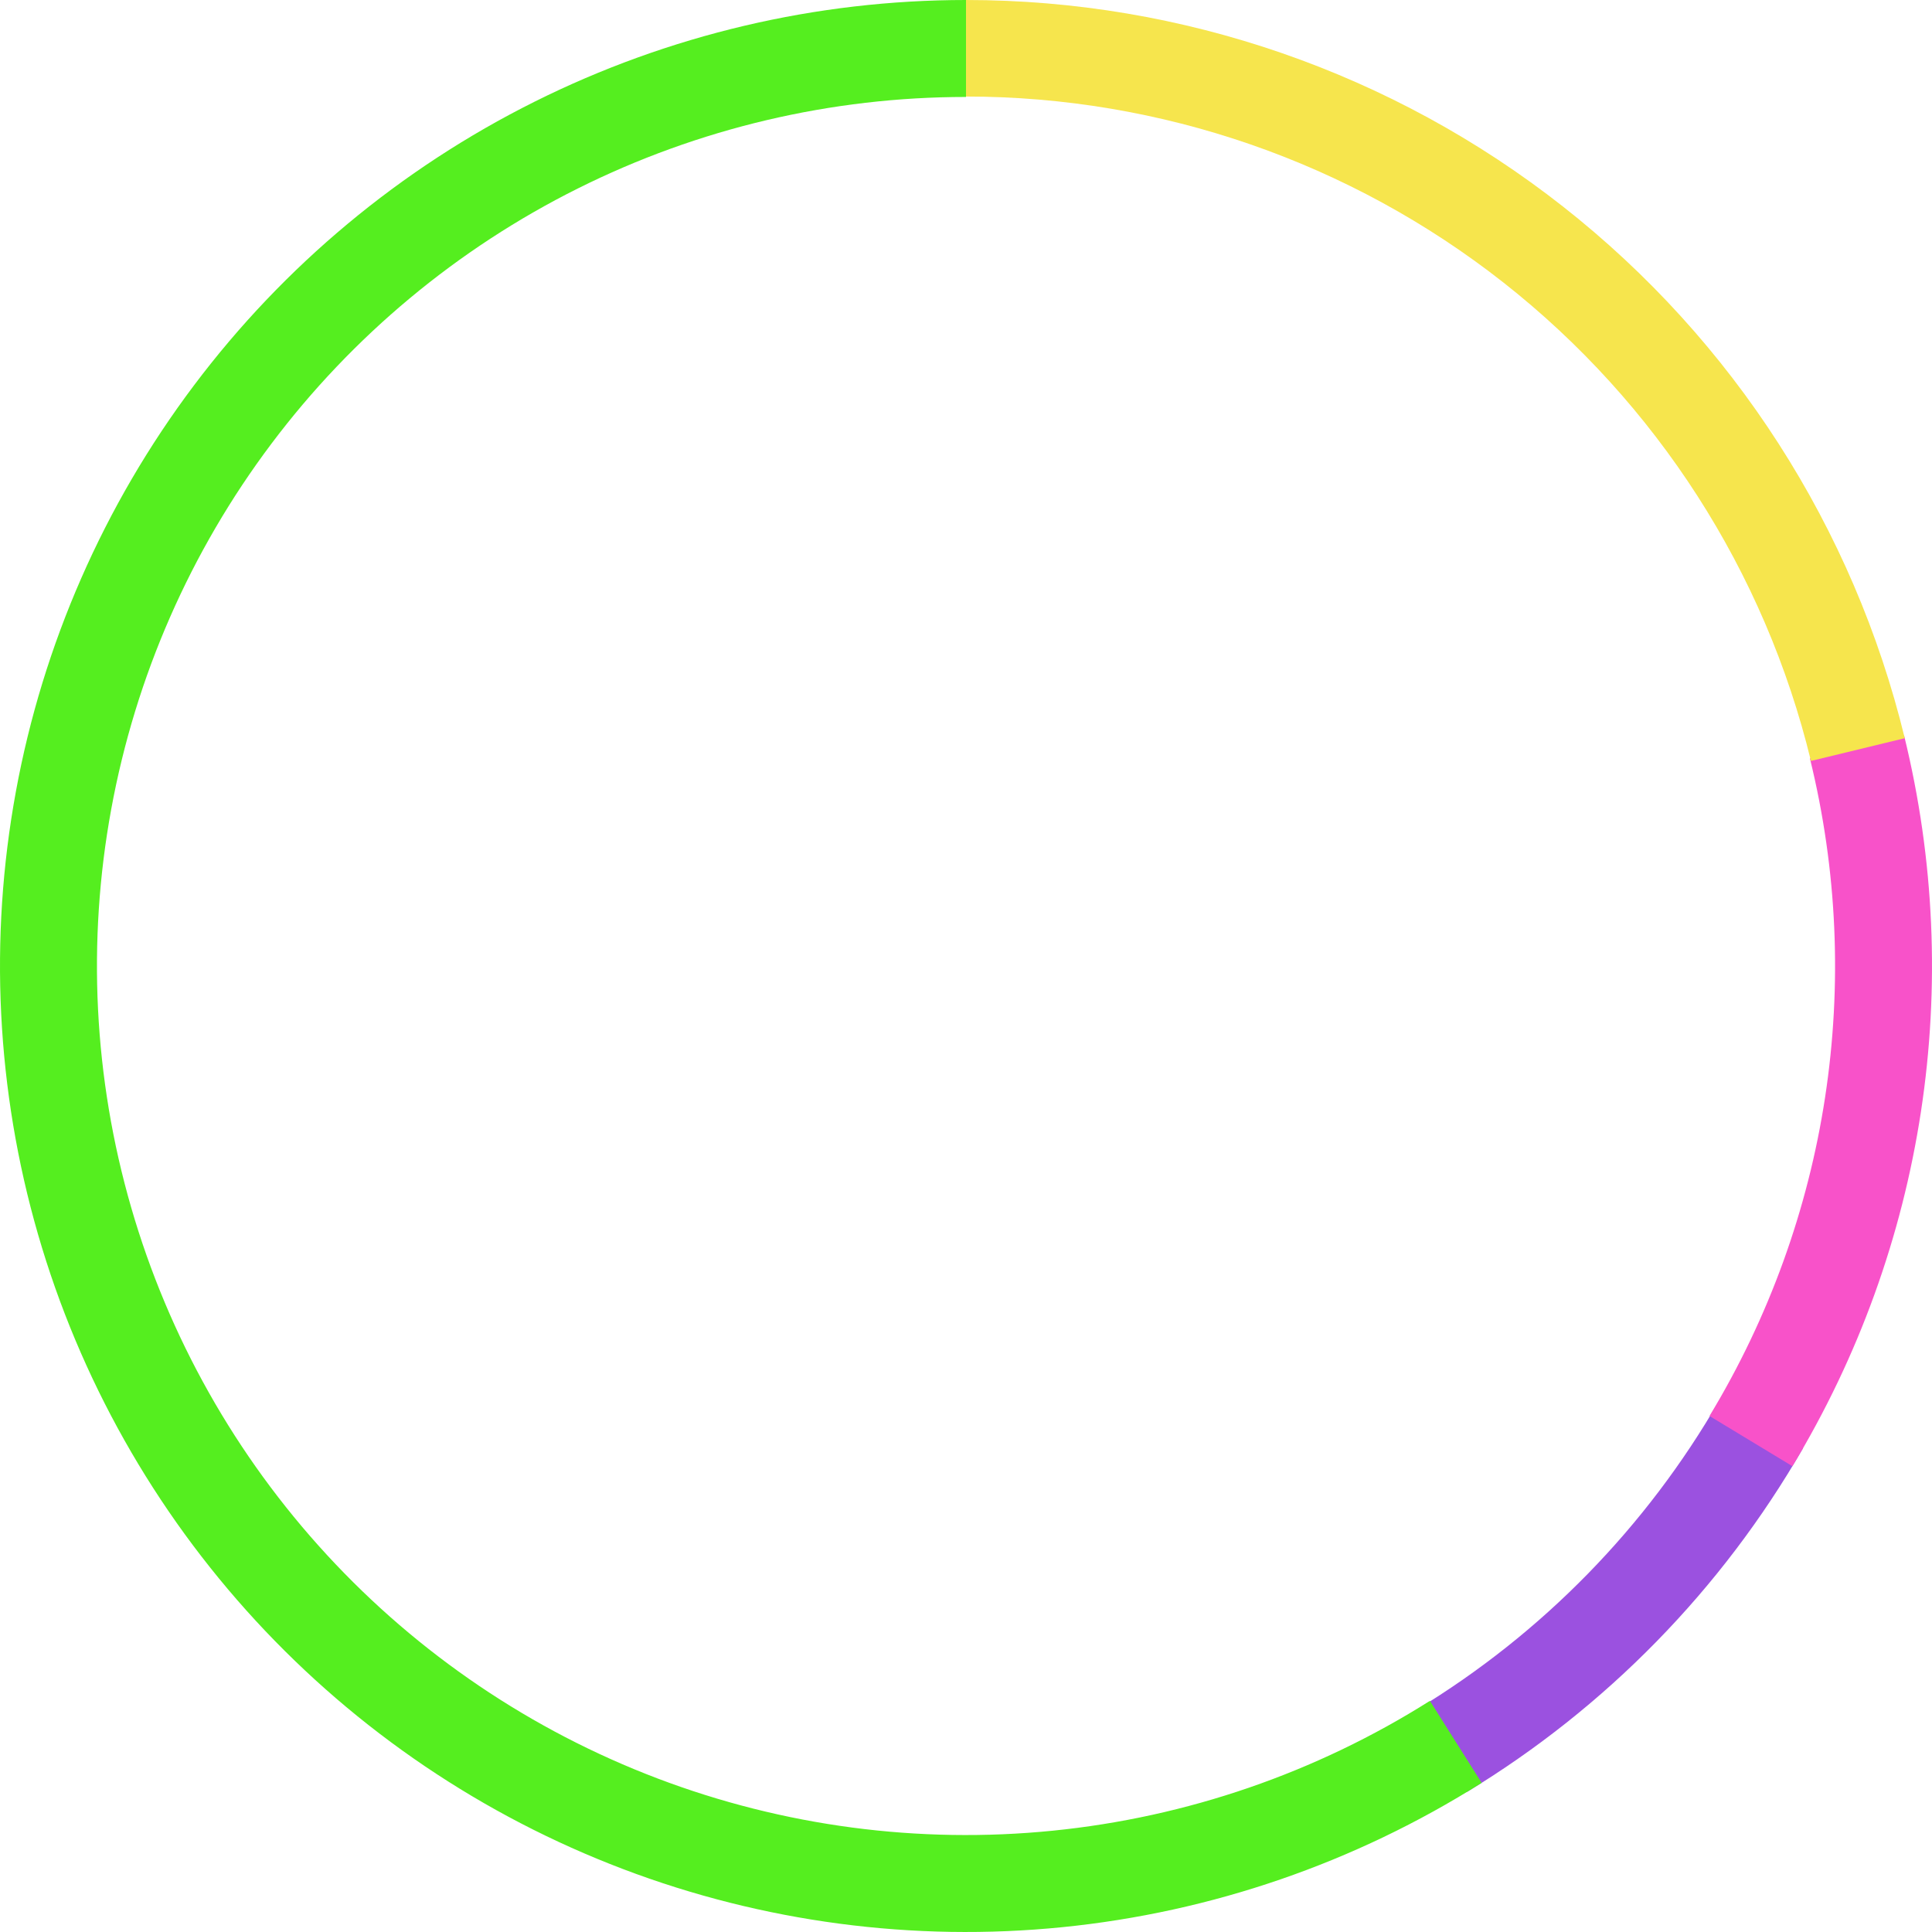 <svg width="124" height="124" viewBox="0 0 124 124" fill="none" xmlns="http://www.w3.org/2000/svg">
<path d="M115.729 92.938C110.509 102.003 103.081 109.6 94.135 115.022L90.926 109.728C98.979 104.847 105.665 98.009 110.364 89.849L115.729 92.938Z" fill="#9B51E0"/>
<path d="M122.206 47.195C126.133 63.163 123.555 80.036 115.041 94.104L109.719 90.882C117.379 78.227 119.698 63.046 116.165 48.681L122.206 47.195Z" fill="#F852C9"/>
<path d="M62 0C75.9 1.6576e-07 89.397 4.671 100.324 13.263C111.251 21.856 118.973 33.87 122.251 47.379L116.23 48.84C113.28 36.682 106.329 25.867 96.494 18.134C86.659 10.4 74.511 6.196 62 6.196V0Z" fill="#F6E54D"/>
<path d="M62 0C52.387 -1.14639e-07 42.905 2.236 34.304 6.53C25.703 10.824 18.218 17.06 12.442 24.744C6.665 32.429 2.754 41.351 1.019 50.806C-0.717 60.262 -0.23 69.991 2.441 79.226C5.112 88.461 9.894 96.948 16.409 104.018C22.924 111.087 30.994 116.544 39.981 119.958C48.967 123.372 58.625 124.65 68.19 123.69C77.756 122.73 86.967 119.559 95.096 114.428L91.774 109.165C84.461 113.782 76.174 116.635 67.569 117.498C58.964 118.362 50.276 117.212 42.191 114.141C34.106 111.069 26.846 106.16 20.985 99.8C15.124 93.441 10.822 85.805 8.419 77.497C6.016 69.189 5.578 60.436 7.14 51.93C8.701 43.424 12.219 35.397 17.416 28.484C22.613 21.571 29.346 15.961 37.084 12.098C44.822 8.234 53.352 6.223 62 6.223V0Z" fill="#55EE1F"/>
</svg>
